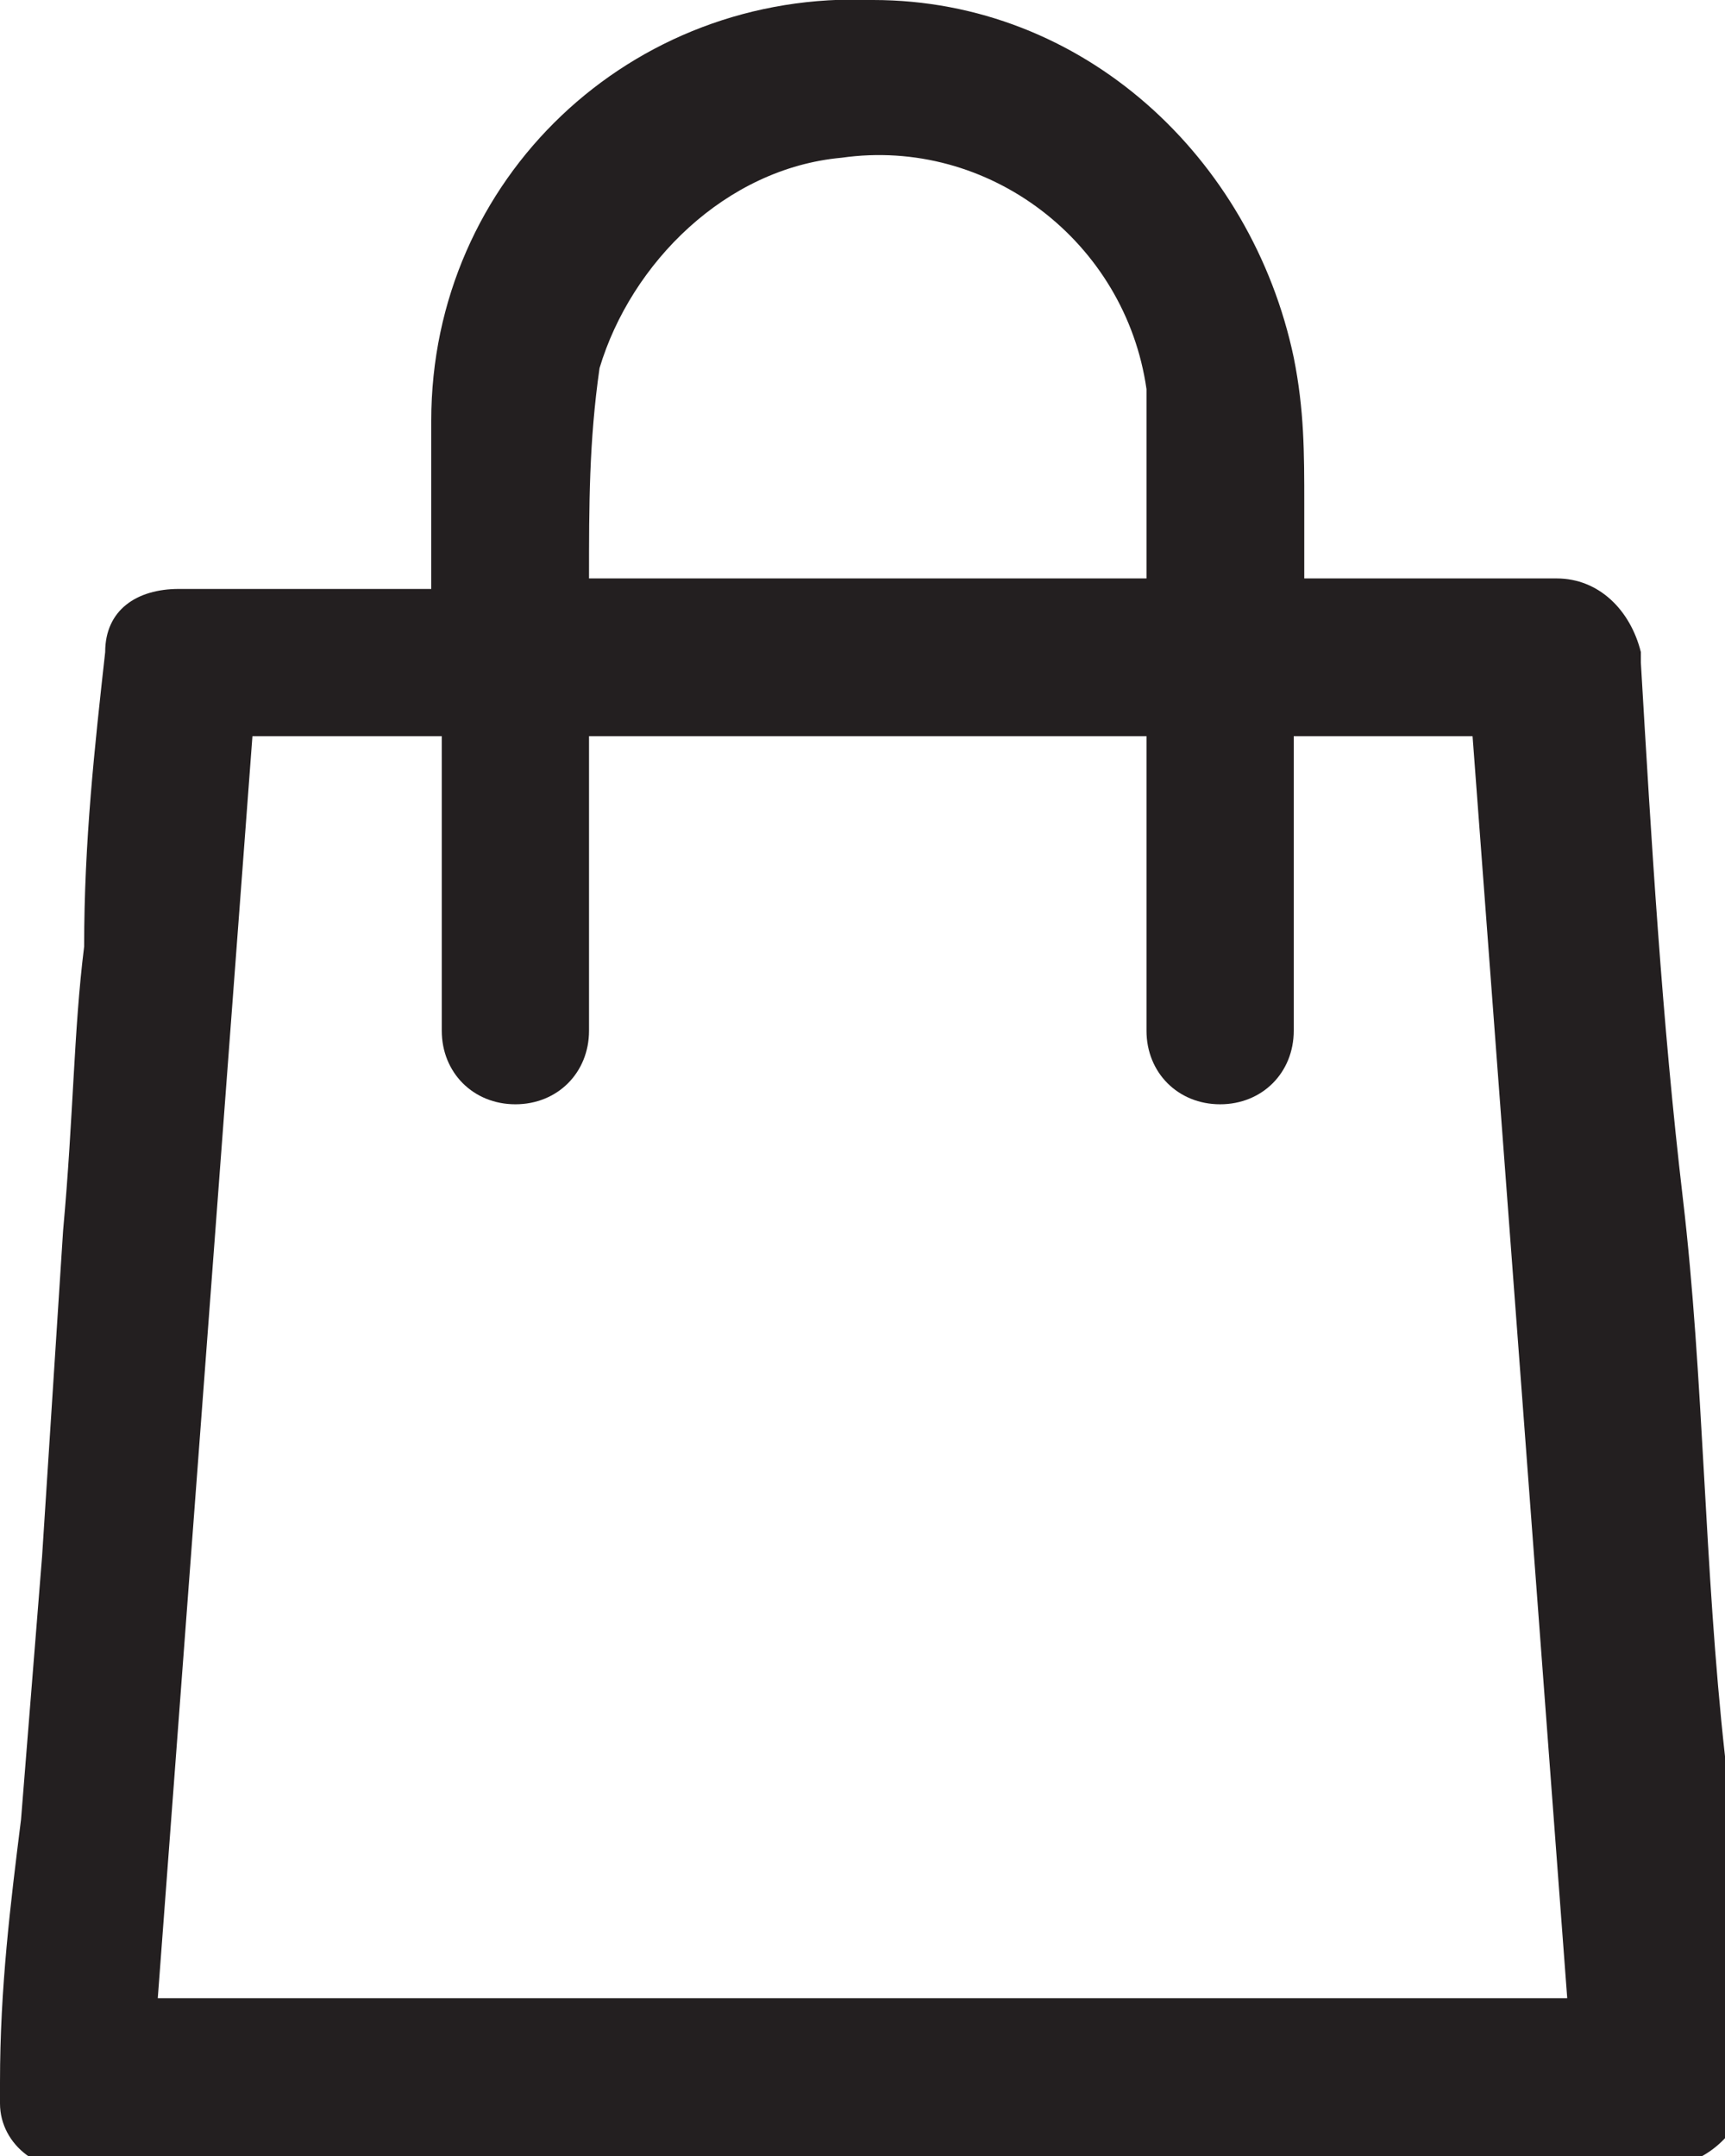 <?xml version="1.0" encoding="utf-8"?>
<!-- Generator: Adobe Illustrator 21.1.0, SVG Export Plug-In . SVG Version: 6.00 Build 0)  -->
<svg version="1.1" id="Слой_1" xmlns="http://www.w3.org/2000/svg"  x="0px" y="0px"
	 viewBox="0 0 16.4 20.5" style="enable-background:new 0 0 16.4 20.5;" xml:space="preserve">
<style type="text/css">
	.st0{fill:#231F20;}
</style>
<title>cart</title>
<path class="st0" d="M4.1,5.6c0-0.5,0-1,0-1.6c0-2.3,1.9-4.1,4.2-4c2,0,3.6,1.5,4,3.4c0.1,0.5,0.1,0.9,0.1,1.4c0,0.2,0,0.5,0,0.7
	h2.4c0.4,0,0.7,0.3,0.8,0.7c0,0,0,0,0,0.1c0.1,1.7,0.2,3.4,0.4,5.1s0.2,3.5,0.4,5.3c0.1,0.9,0.1,1.9,0.2,2.9c0,0.1,0,0.3,0,0.4
	c-0.1,0.3-0.4,0.6-0.8,0.6H0.8c-0.4,0.1-0.8-0.2-0.8-0.6c0-0.1,0-0.1,0-0.2c0-0.9,0.1-1.7,0.2-2.5l0.2-2.5l0.2-3.1
	C0.7,10.6,0.7,9.8,0.8,9C0.8,8,0.9,7.1,1,6.2c0-0.4,0.3-0.6,0.7-0.6L4.1,5.6L4.1,5.6z M5.6,7v0.2c0,0.9,0,1.7,0,2.6
	c0,0.4-0.3,0.7-0.7,0.7s-0.7-0.3-0.7-0.7c0-0.9,0-1.8,0-2.6V7H2.4L1.5,19h13.4L14,7h-1.7v0.2c0,0.9,0,1.7,0,2.6
	c0,0.4-0.3,0.7-0.7,0.7c-0.4,0-0.7-0.3-0.7-0.7c0-0.9,0-1.8,0-2.6V7H5.6z M5.6,5.5h5.3c0-0.6,0-1.2,0-1.8C10.7,2.3,9.4,1.3,8,1.5
	c-1.1,0.1-2,1-2.3,2C5.6,4.2,5.6,4.8,5.6,5.5"/>
</svg>

